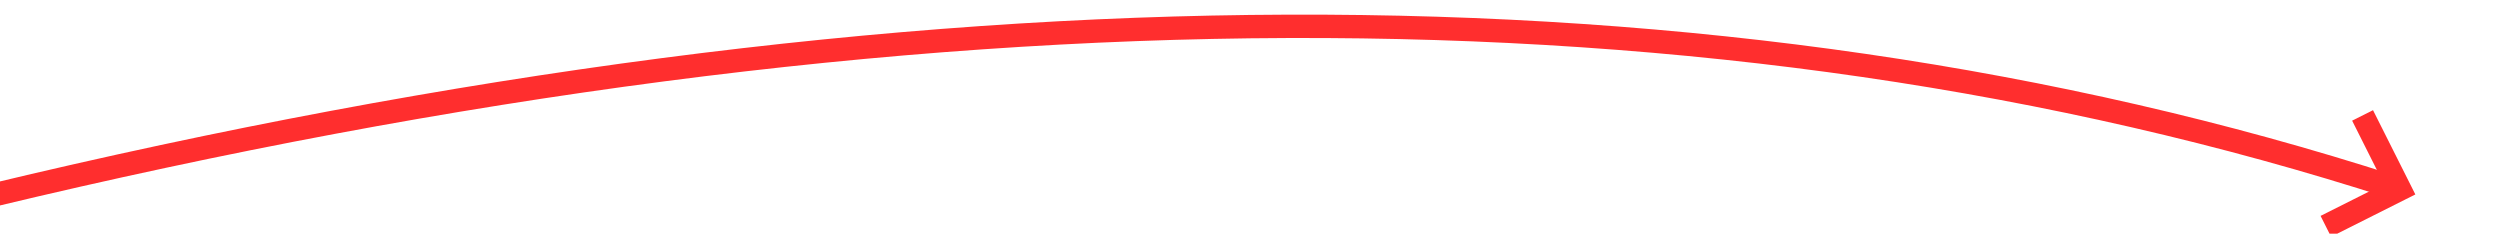 ﻿<?xml version="1.0" encoding="utf-8"?>
<svg version="1.1" xmlns:xlink="http://www.w3.org/1999/xlink" width="214px" height="20px" viewBox="144 11176  214 20" xmlns="http://www.w3.org/2000/svg">
  <g transform="matrix(0.656 0.755 -0.755 0.656 8528.511 3657.892 )">
    <path d="M 96 11549  C 143.215 11321.607  218.643 11176.616  322.284 11114.027  " stroke-width="2" stroke="#ff2e2e" fill="none" />
    <path d="M 315.697 11112.935  L 321.58 11114.436  L 320.078 11120.319  L 322.016 11120.813  L 323.765 11113.962  L 324.012 11112.993  L 323.043 11112.745  L 316.192 11110.997  L 315.697 11112.935  Z " fill-rule="nonzero" fill="#ff2e2e" stroke="none" />
  </g>
</svg>